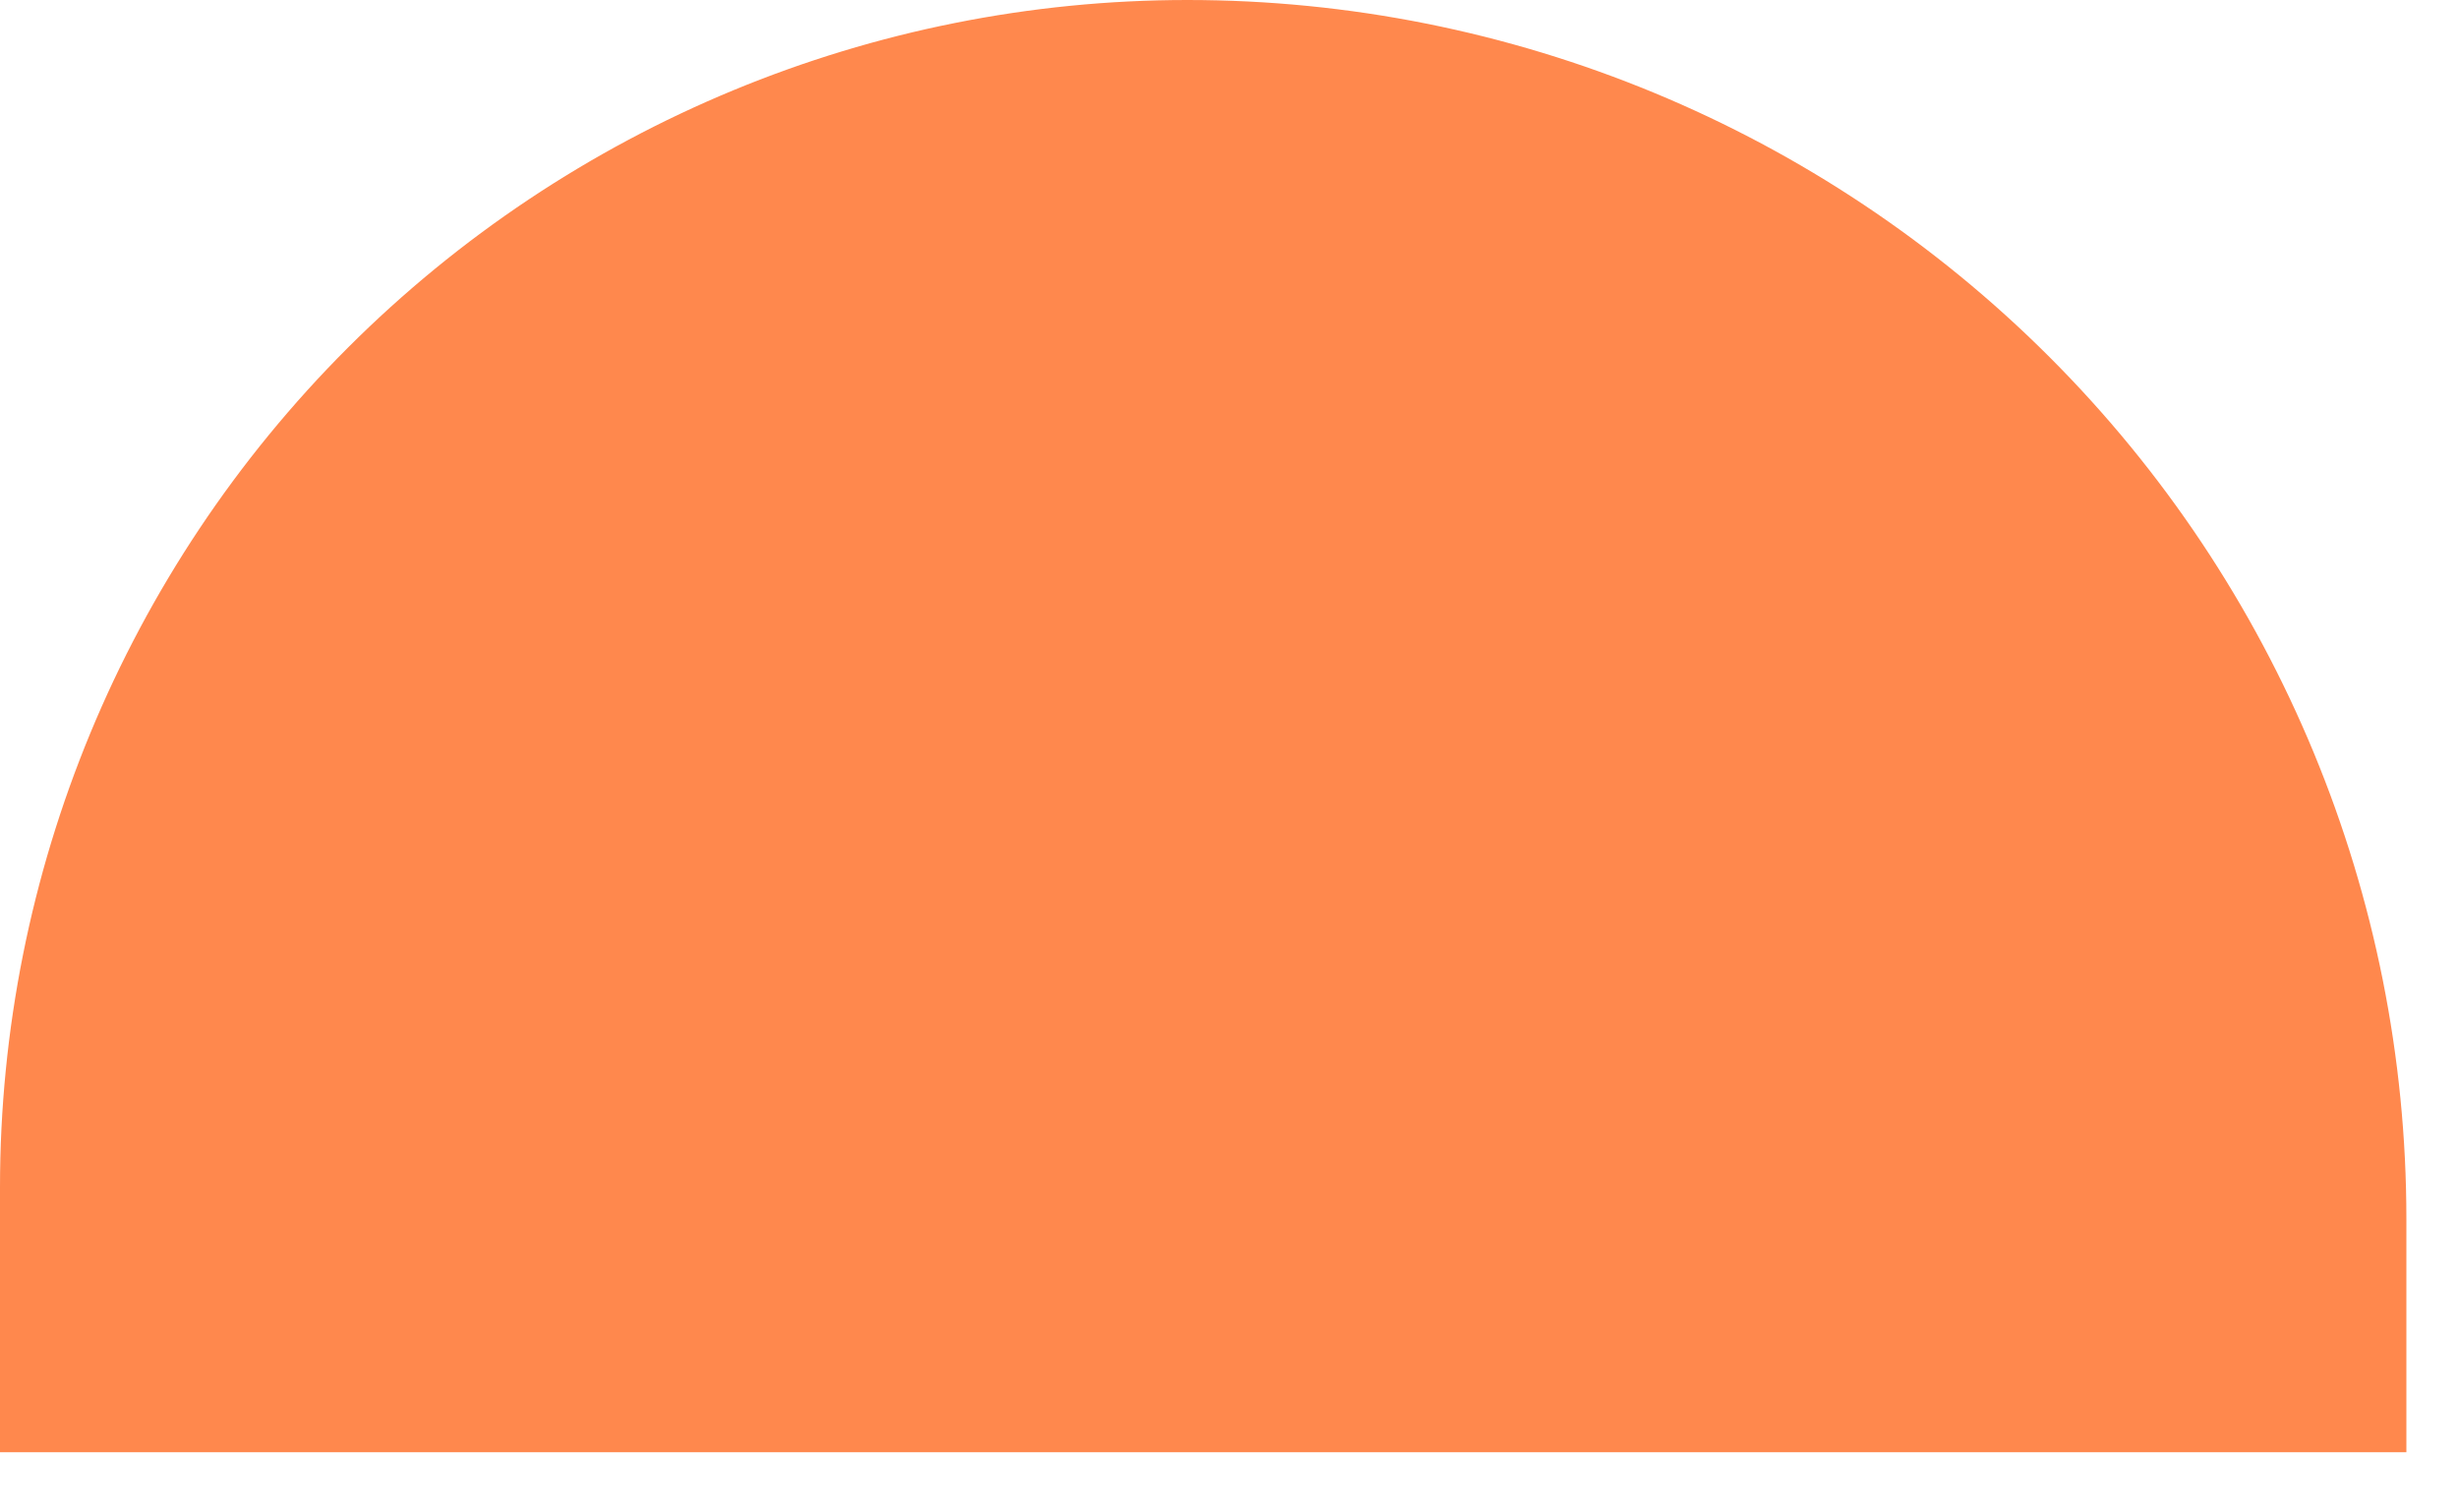<svg width="26" height="16" viewBox="0 0 26 16" fill="none" xmlns="http://www.w3.org/2000/svg">
<g clip-path="url(#clip0_257_11)">
<path d="M12.561 0C15.981 0 19.26 1.358 21.678 3.776C24.096 6.194 25.454 9.474 25.454 12.893V15.363H0V12.561C0 9.23 1.323 6.035 3.679 3.679C6.035 1.323 9.23 0 12.561 0V0Z" fill="#FF884D"/>
</g>
<defs>
<clipPath id="clip0_257_11">
<rect width="26" height="16" fill="white"/>
</clipPath>
</defs>
</svg>
